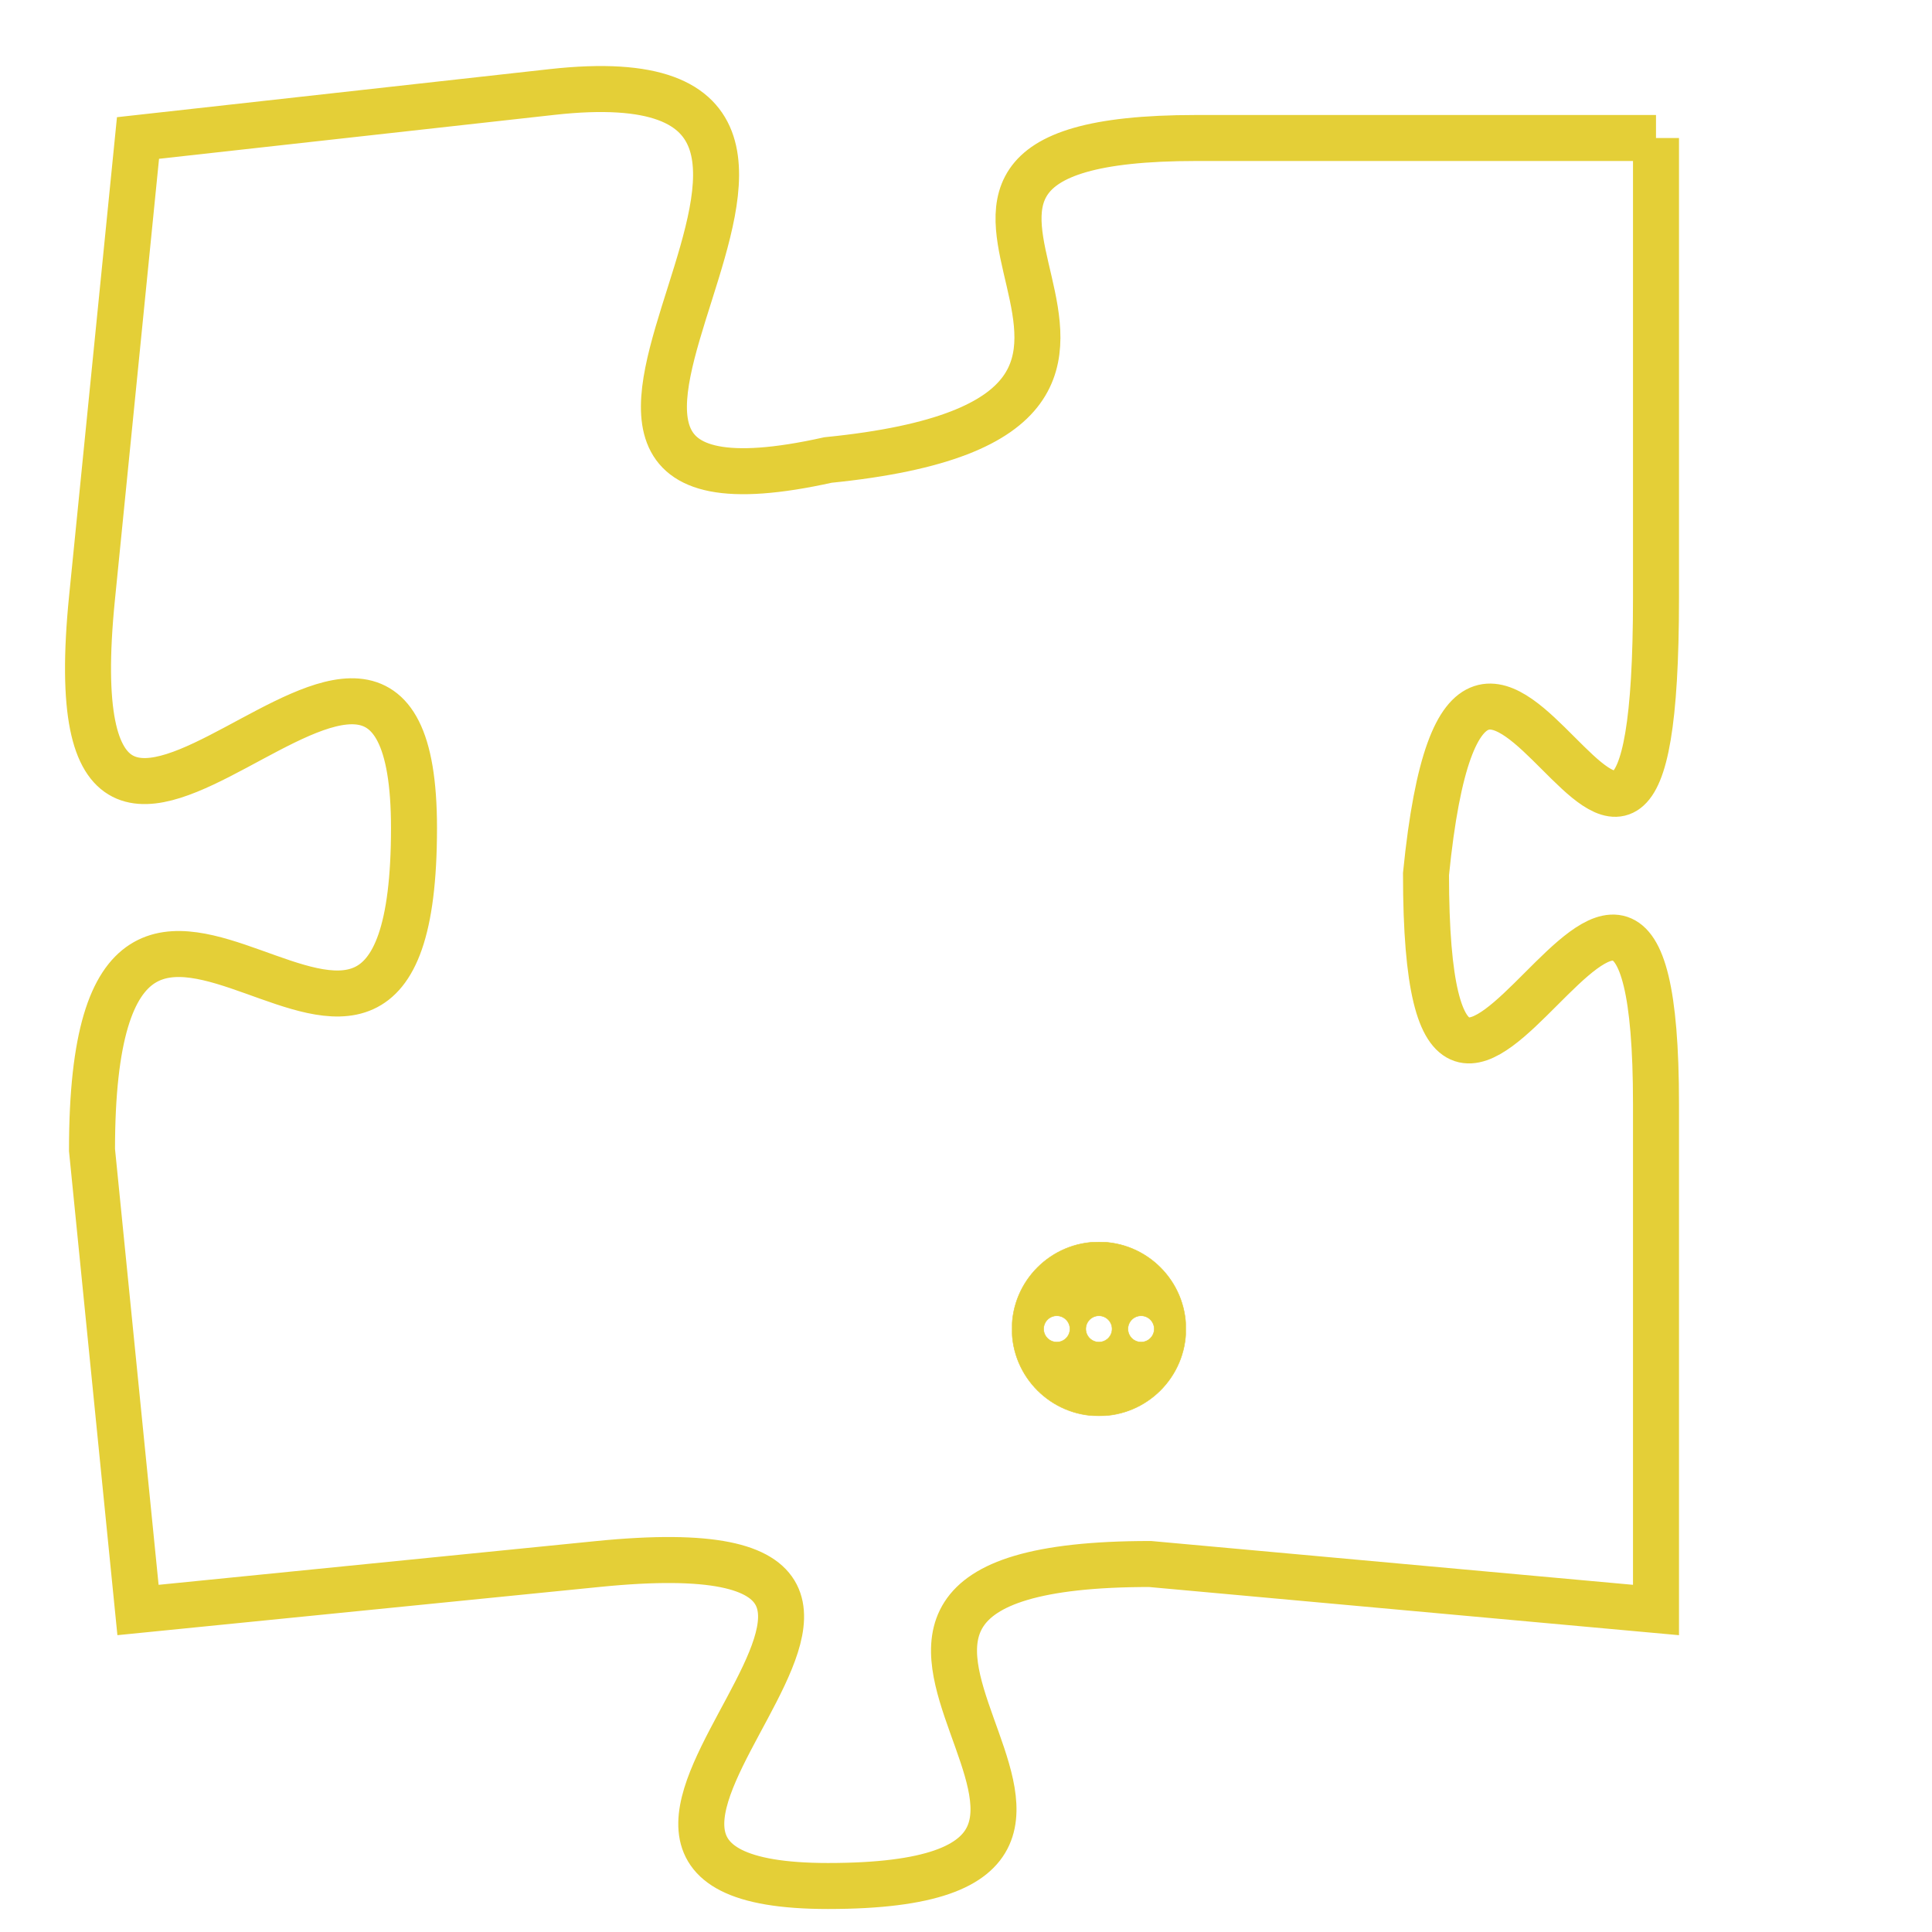 <svg version="1.1" xmlns="http://www.w3.org/2000/svg" xmlns:xlink="http://www.w3.org/1999/xlink" fill="transparent" x="0" y="0" width="350" height="350" preserveAspectRatio="xMinYMin slice"><style type="text/css">.links{fill:transparent;stroke: #E4CF37;}.links:hover{fill:#63D272; opacity:0.4;}</style><defs><g id="allt"><path id="t5539" d="M2640,1344 L2630,1344 C2621,1344 2632,1350 2622,1351 C2613,1353 2625,1342 2616,1343 L2607,1344 2607,1344 L2606,1354 C2605,1364 2613,1351 2613,1359 C2613,1368 2606,1356 2606,1366 L2607,1376 2607,1376 L2617,1375 C2627,1374 2614,1382 2622,1382 C2631,1382 2619,1375 2629,1375 L2640,1376 2640,1376 L2640,1365 C2640,1355 2635,1370 2635,1360 C2636,1350 2640,1365 2640,1354 L2640,1344"/></g><clipPath id="c" clipRule="evenodd" fill="transparent"><use href="#t5539"/></clipPath></defs><svg viewBox="2604 1341 37 42" preserveAspectRatio="xMinYMin meet"><svg width="4380" height="2430"><g><image crossorigin="anonymous" x="0" y="0" href="https://nftpuzzle.license-token.com/assets/completepuzzle.svg" width="100%" height="100%" /><g class="links"><use href="#t5539"/></g></g></svg><svg x="2626" y="1368" height="9%" width="9%" viewBox="0 0 330 330"><g><a xlink:href="https://nftpuzzle.license-token.com/" class="links"><title>See the most innovative NFT based token software licensing project</title><path fill="#E4CF37" id="more" d="M165,0C74.019,0,0,74.019,0,165s74.019,165,165,165s165-74.019,165-165S255.981,0,165,0z M85,190 c-13.785,0-25-11.215-25-25s11.215-25,25-25s25,11.215,25,25S98.785,190,85,190z M165,190c-13.785,0-25-11.215-25-25 s11.215-25,25-25s25,11.215,25,25S178.785,190,165,190z M245,190c-13.785,0-25-11.215-25-25s11.215-25,25-25 c13.785,0,25,11.215,25,25S258.785,190,245,190z"></path></a></g></svg></svg></svg>